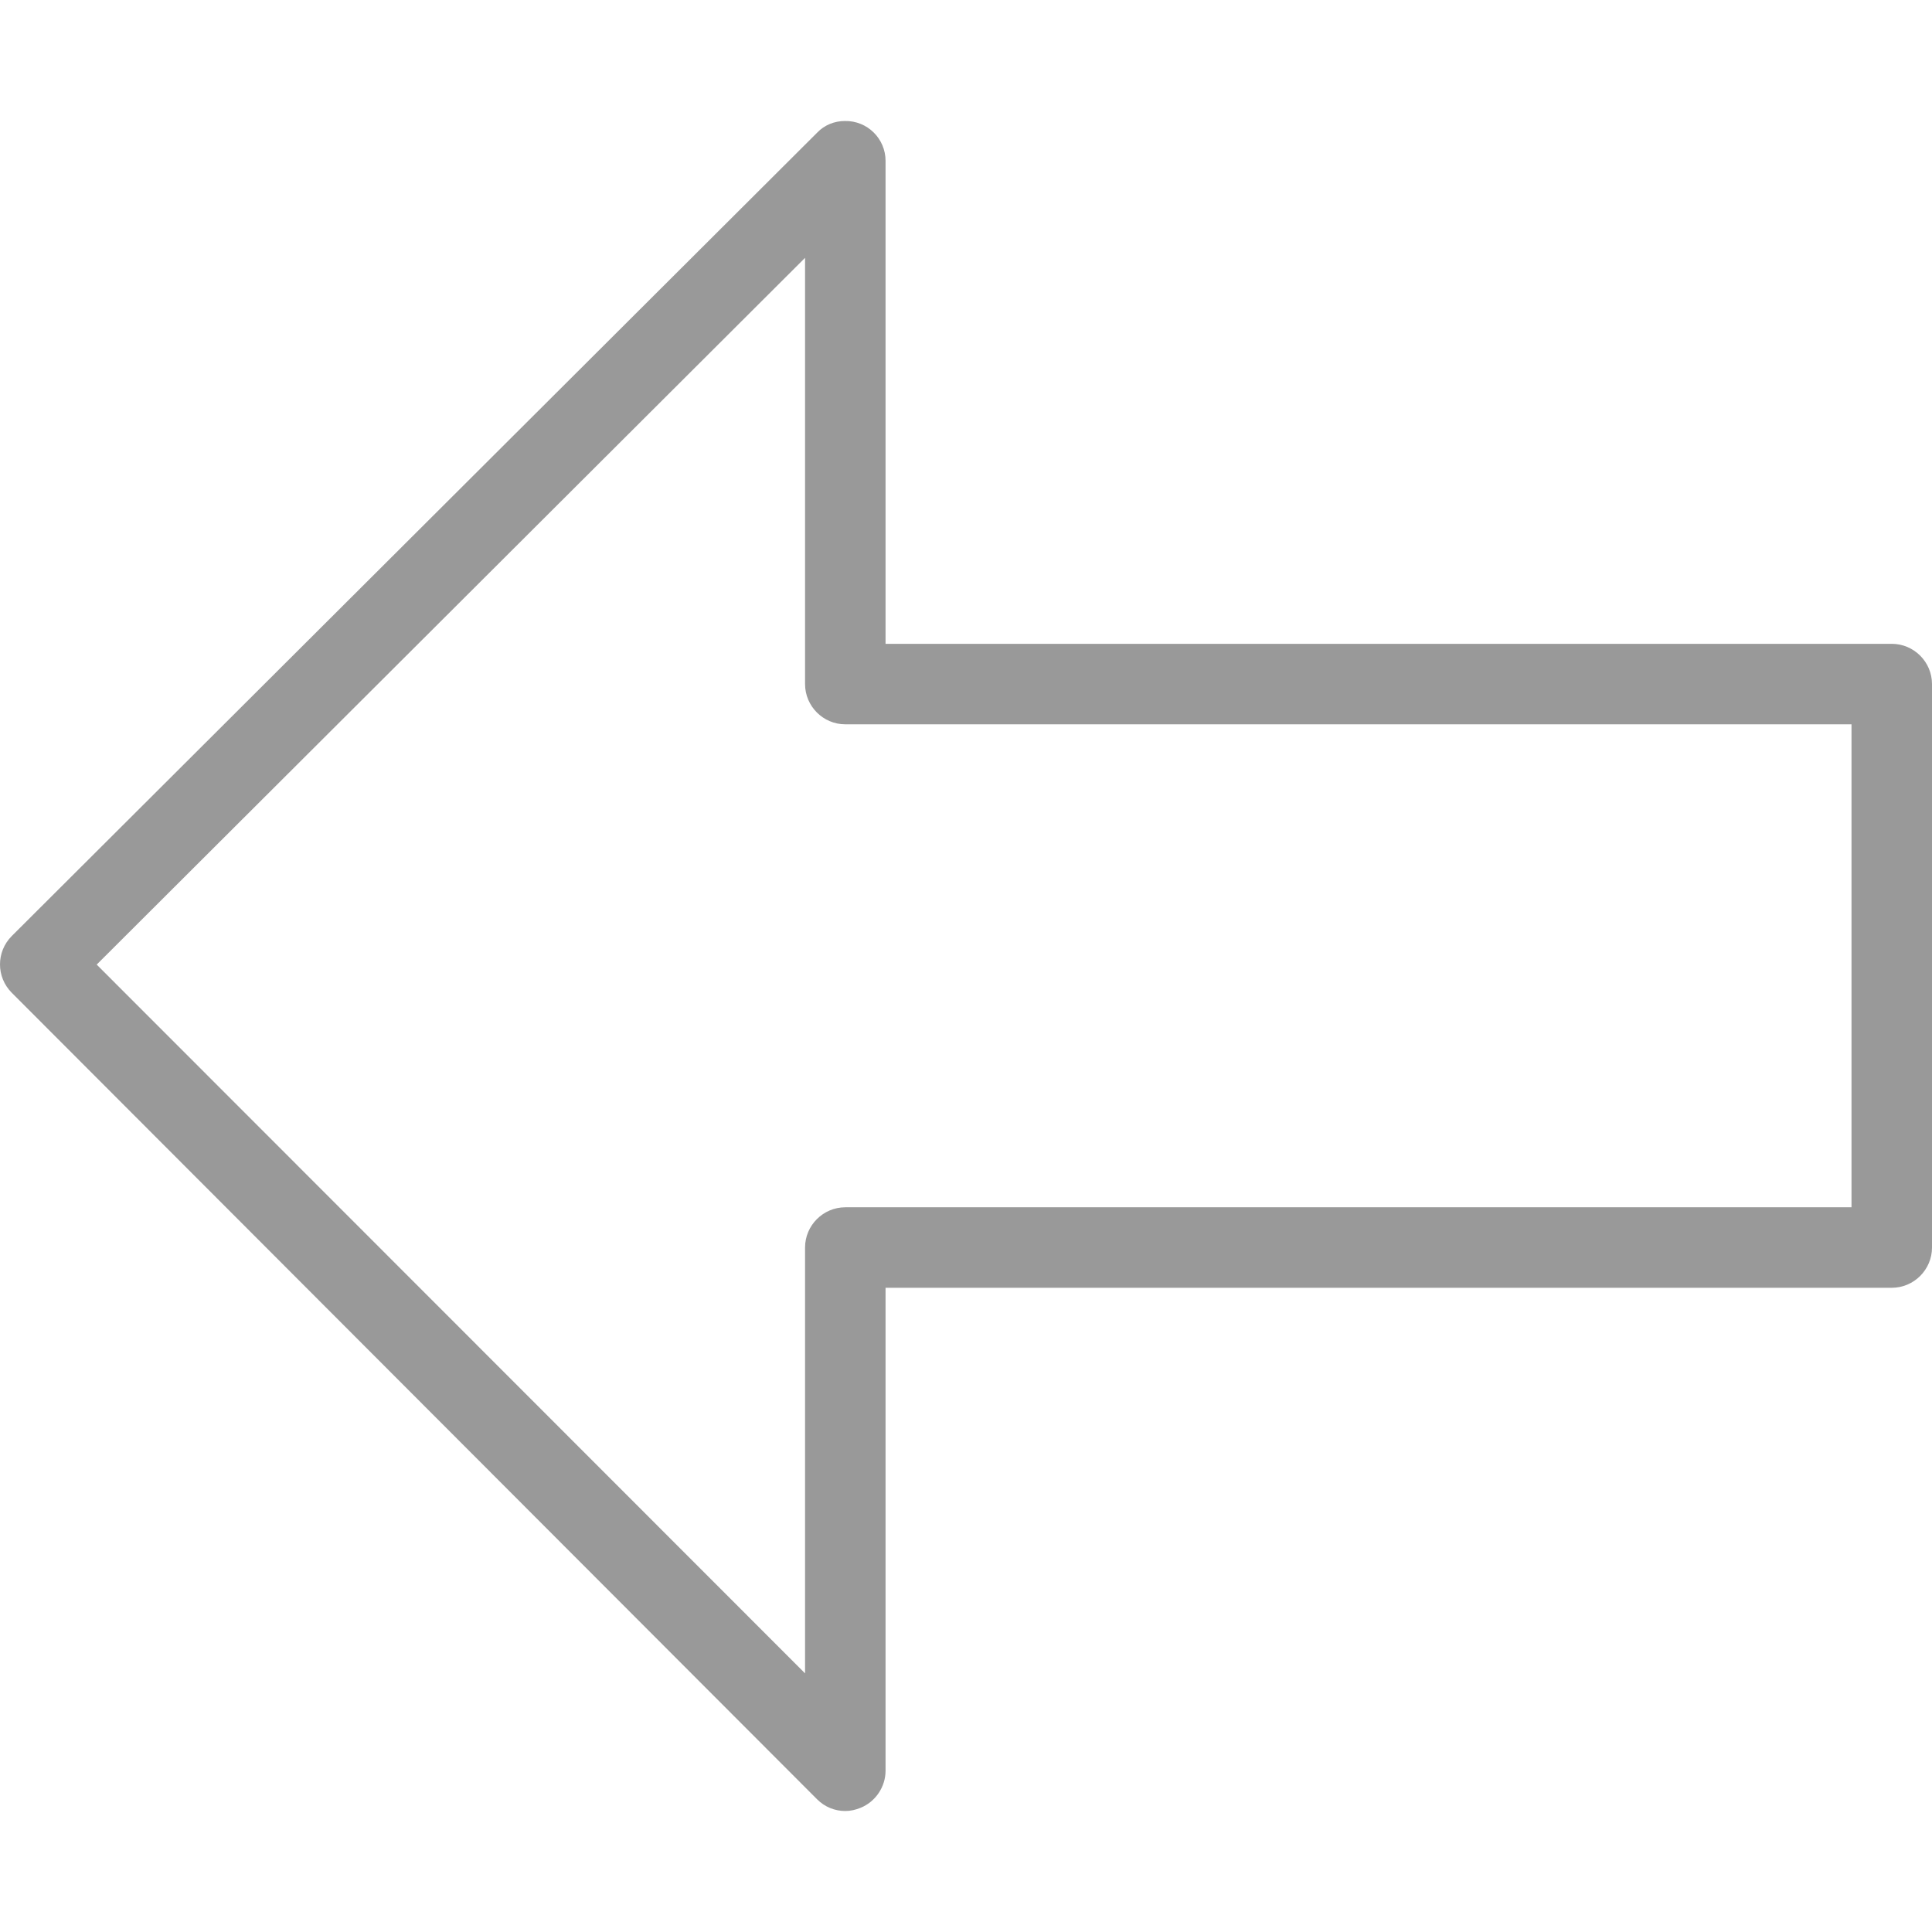<?xml version="1.0" encoding="iso-8859-1"?>
<!-- Uploaded to: SVG Repo, www.svgrepo.com, Generator: SVG Repo Mixer Tools -->
<svg fill="#999999" height="800px" width="800px" version="1.1" id="Layer_1" xmlns="http://www.w3.org/2000/svg" xmlns:xlink="http://www.w3.org/1999/xlink" 
	 viewBox="0 0 512.027 512.027" xml:space="preserve">
<g>
	<g>
		<path d="M501.36,170.628H234.693v-128c0-5.867-4.8-10.667-10.773-10.56c-2.773,0-5.44,1.067-7.36,3.093L3.12,248.068
			c-4.16,4.16-4.16,10.88,0,15.04l213.44,213.76c2.027,2.027,4.693,3.093,7.467,3.093c1.387,0,2.773-0.32,4.053-0.853
			c3.947-1.6,6.613-5.547,6.613-9.813v-128H501.36c5.867,0,10.667-4.8,10.667-10.667V181.294
			C512.027,175.428,507.227,170.628,501.36,170.628z M490.693,319.961H224.027c-5.867,0-10.667,4.8-10.667,10.667v112.853
			L25.627,255.641L213.36,68.334v112.96c0,5.867,4.8,10.667,10.667,10.667h266.667V319.961z"/>
	</g>
</g>
</svg>